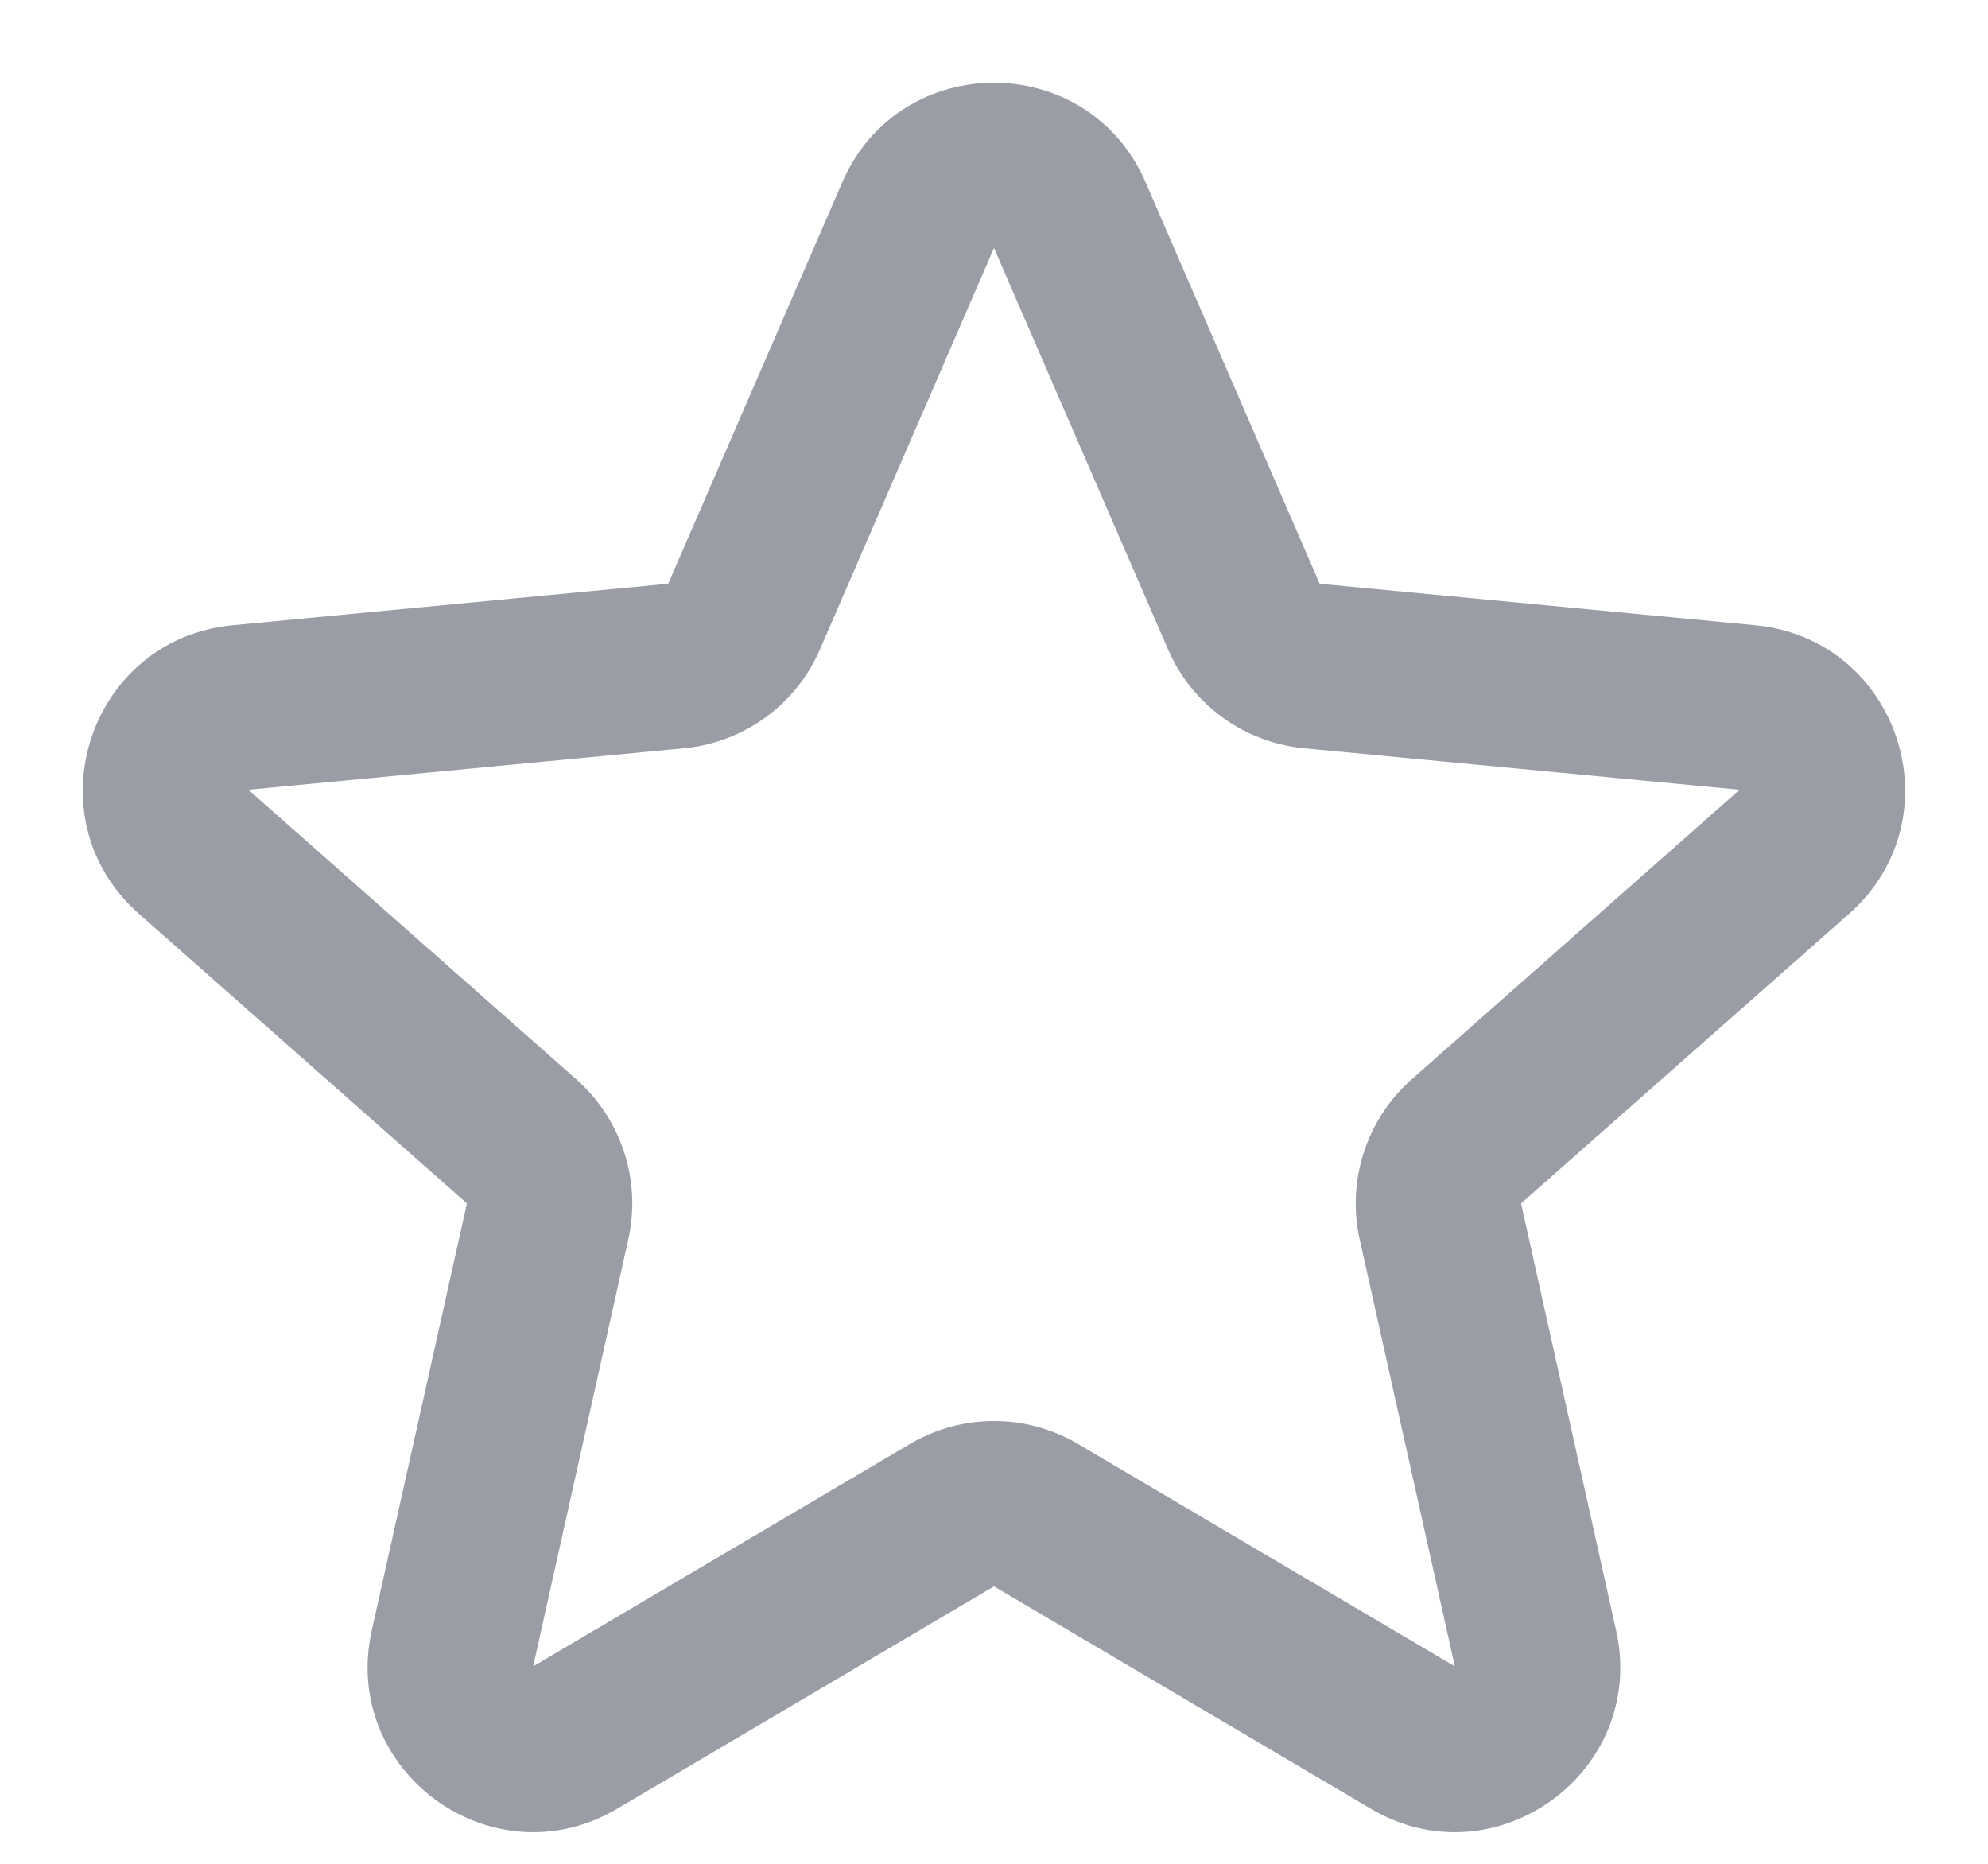 <svg width="16" height="15" viewBox="0 0 16 15" fill="none" xmlns="http://www.w3.org/2000/svg">
<path fill-rule="evenodd" clip-rule="evenodd" d="M6.779 1.467C7.242 0.399 8.757 0.399 9.22 1.467L10.621 4.698L14.127 5.032C15.286 5.143 15.754 6.583 14.882 7.354L12.242 9.685L13.007 13.122C13.26 14.258 12.035 15.149 11.033 14.557L8 12.767L4.967 14.557C3.965 15.149 2.739 14.258 2.992 13.122L3.758 9.685L1.118 7.354C0.245 6.583 0.713 5.143 1.872 5.032L5.378 4.698L6.779 1.467ZM9.401 5.227L8 1.996L6.599 5.227C6.406 5.672 5.987 5.976 5.504 6.022L1.999 6.356L4.639 8.687C5.002 9.008 5.162 9.501 5.057 9.974L4.291 13.411L7.324 11.621C7.741 11.375 8.259 11.375 8.676 11.621L11.709 13.411L10.943 9.974C10.838 9.501 10.998 9.008 11.361 8.687L14.001 6.356L10.495 6.022C10.013 5.976 9.594 5.672 9.401 5.227Z" fill="#9A9DA5"/>
</svg>
